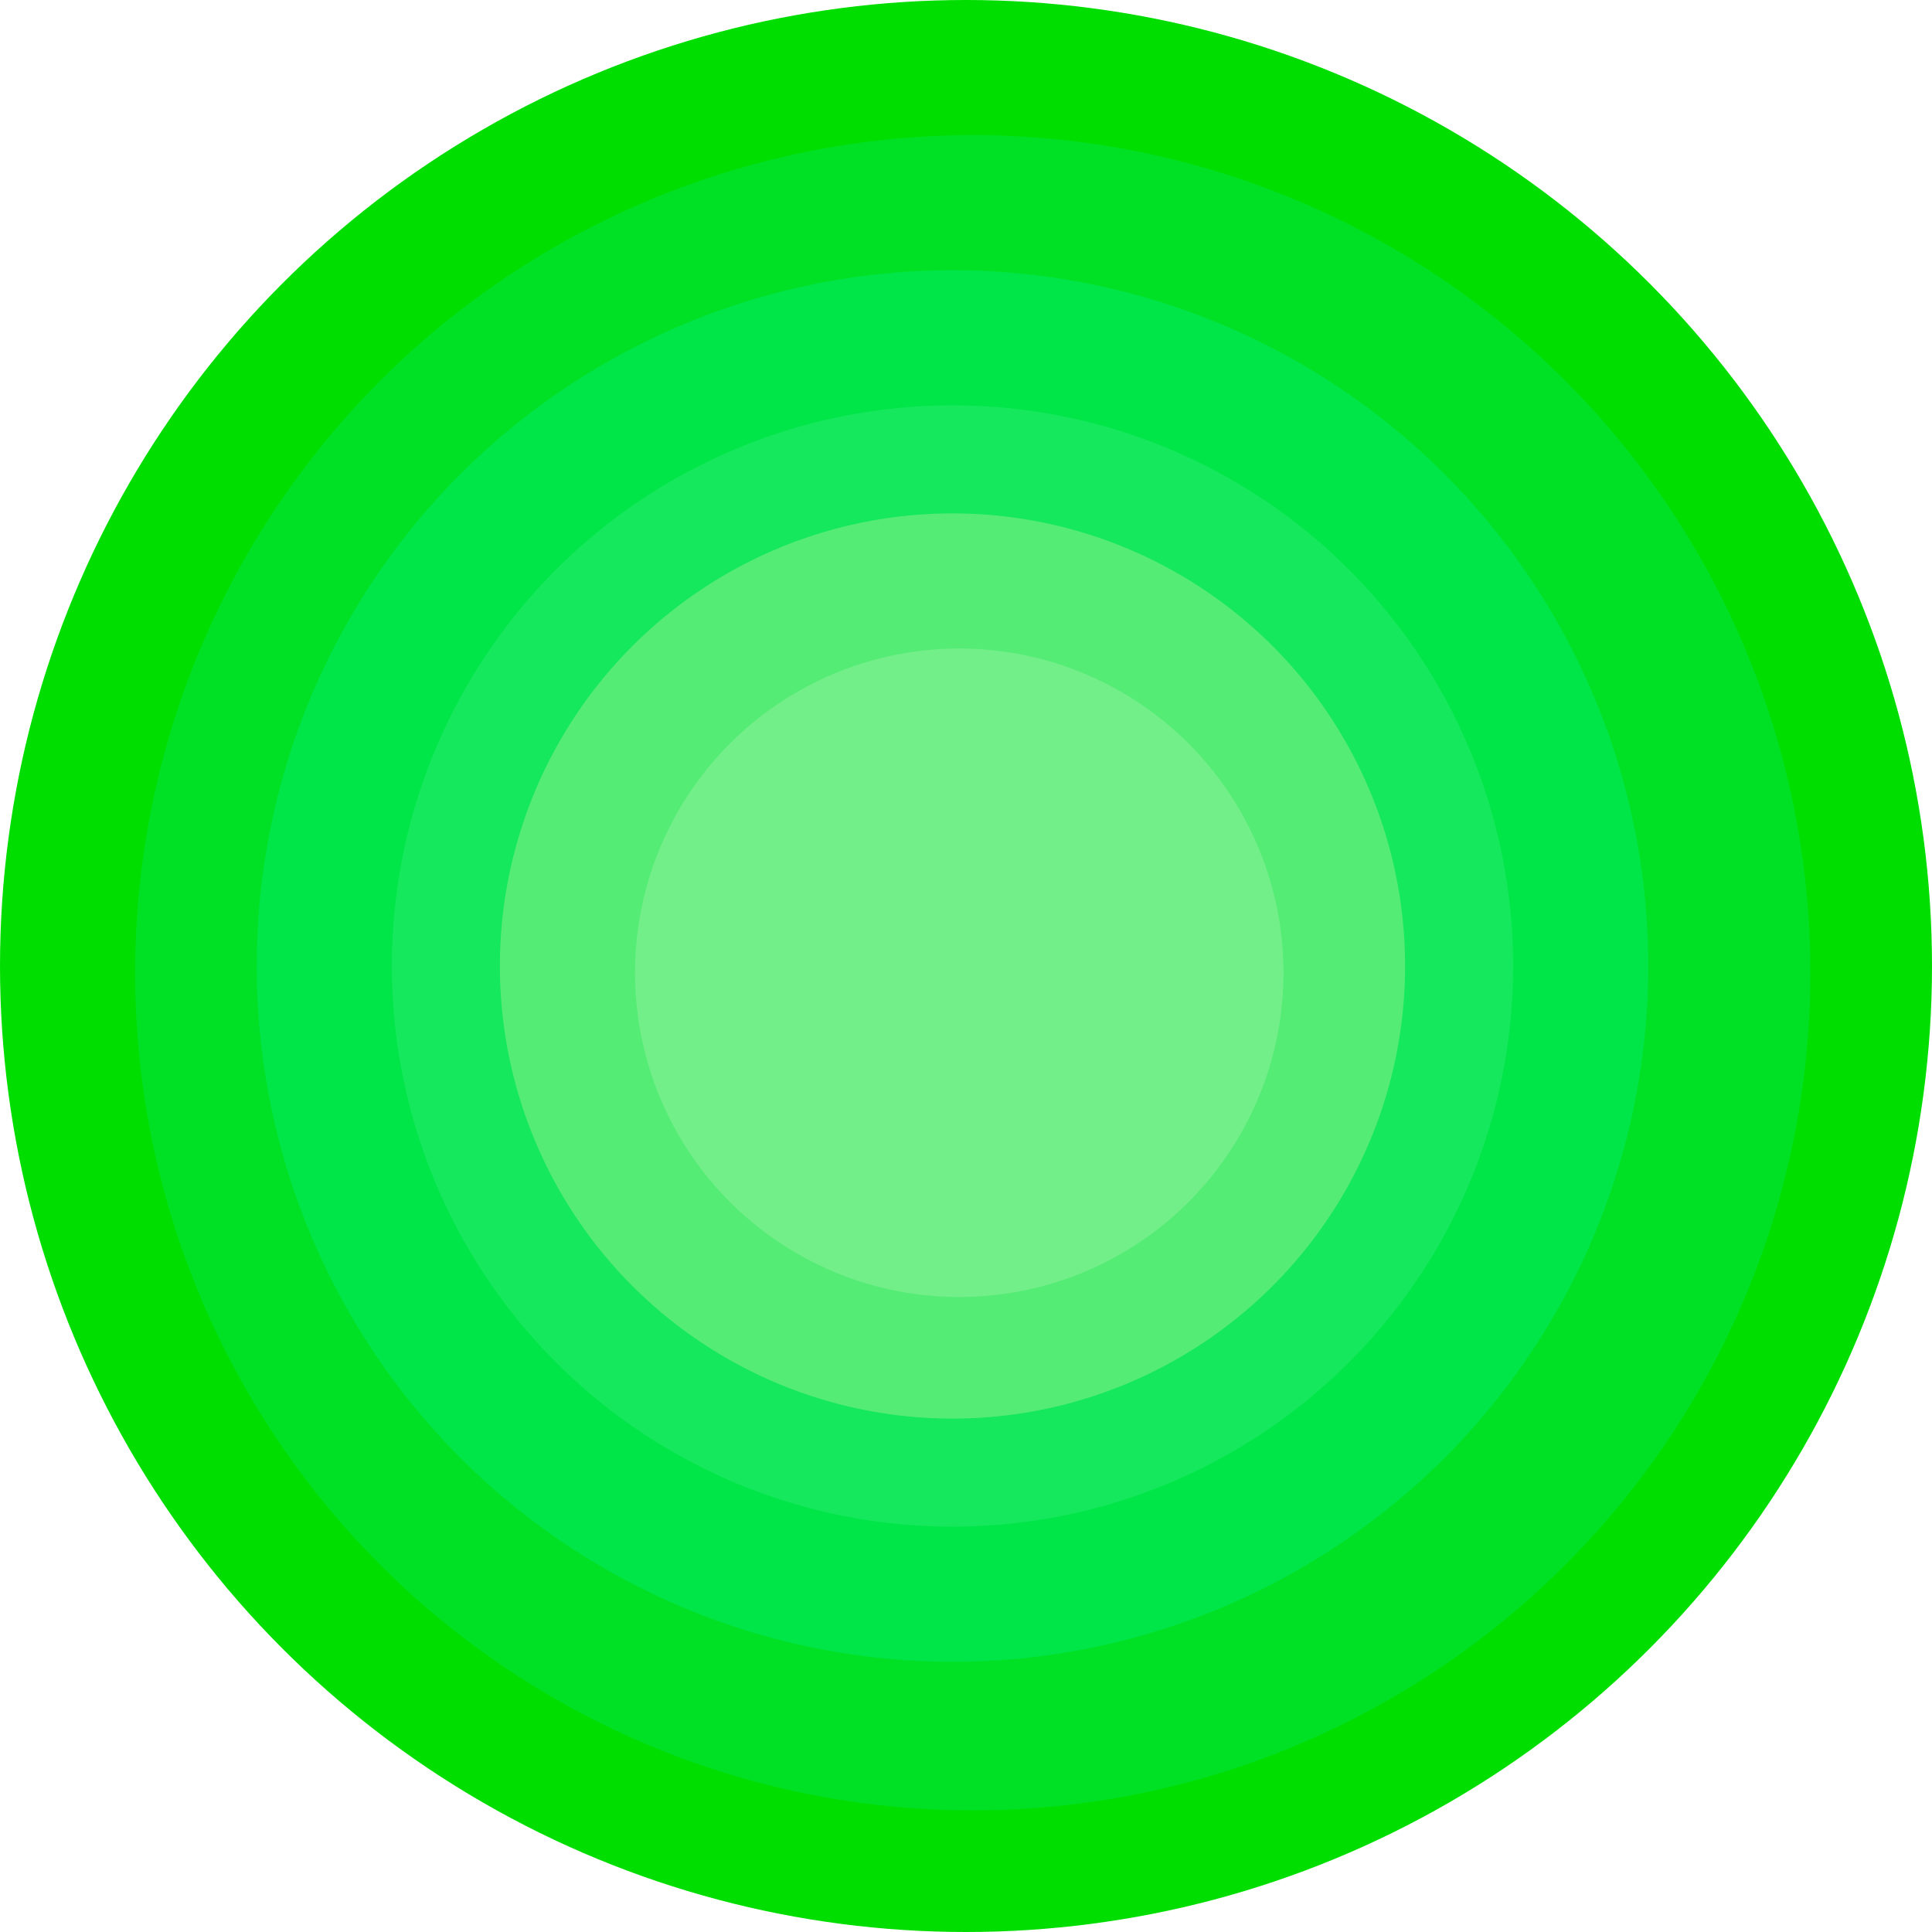 <svg width="143" height="143" viewBox="0 0 143 143" fill="none" xmlns="http://www.w3.org/2000/svg">
<circle cx="71.5" cy="71.5" r="71.5" fill="#00DE00"/>
<circle cx="72" cy="72" r="62" fill="#00E125"/>
<circle cx="70.5" cy="71.5" r="51.5" fill="#00E547"/>
<circle cx="70.5" cy="71.5" r="41.5" fill="#15E85C"/>
<circle cx="70.5" cy="71.5" r="33.5" fill="#55EC76"/>
<circle cx="71" cy="72" r="24" fill="#73EF89"/>
</svg>
